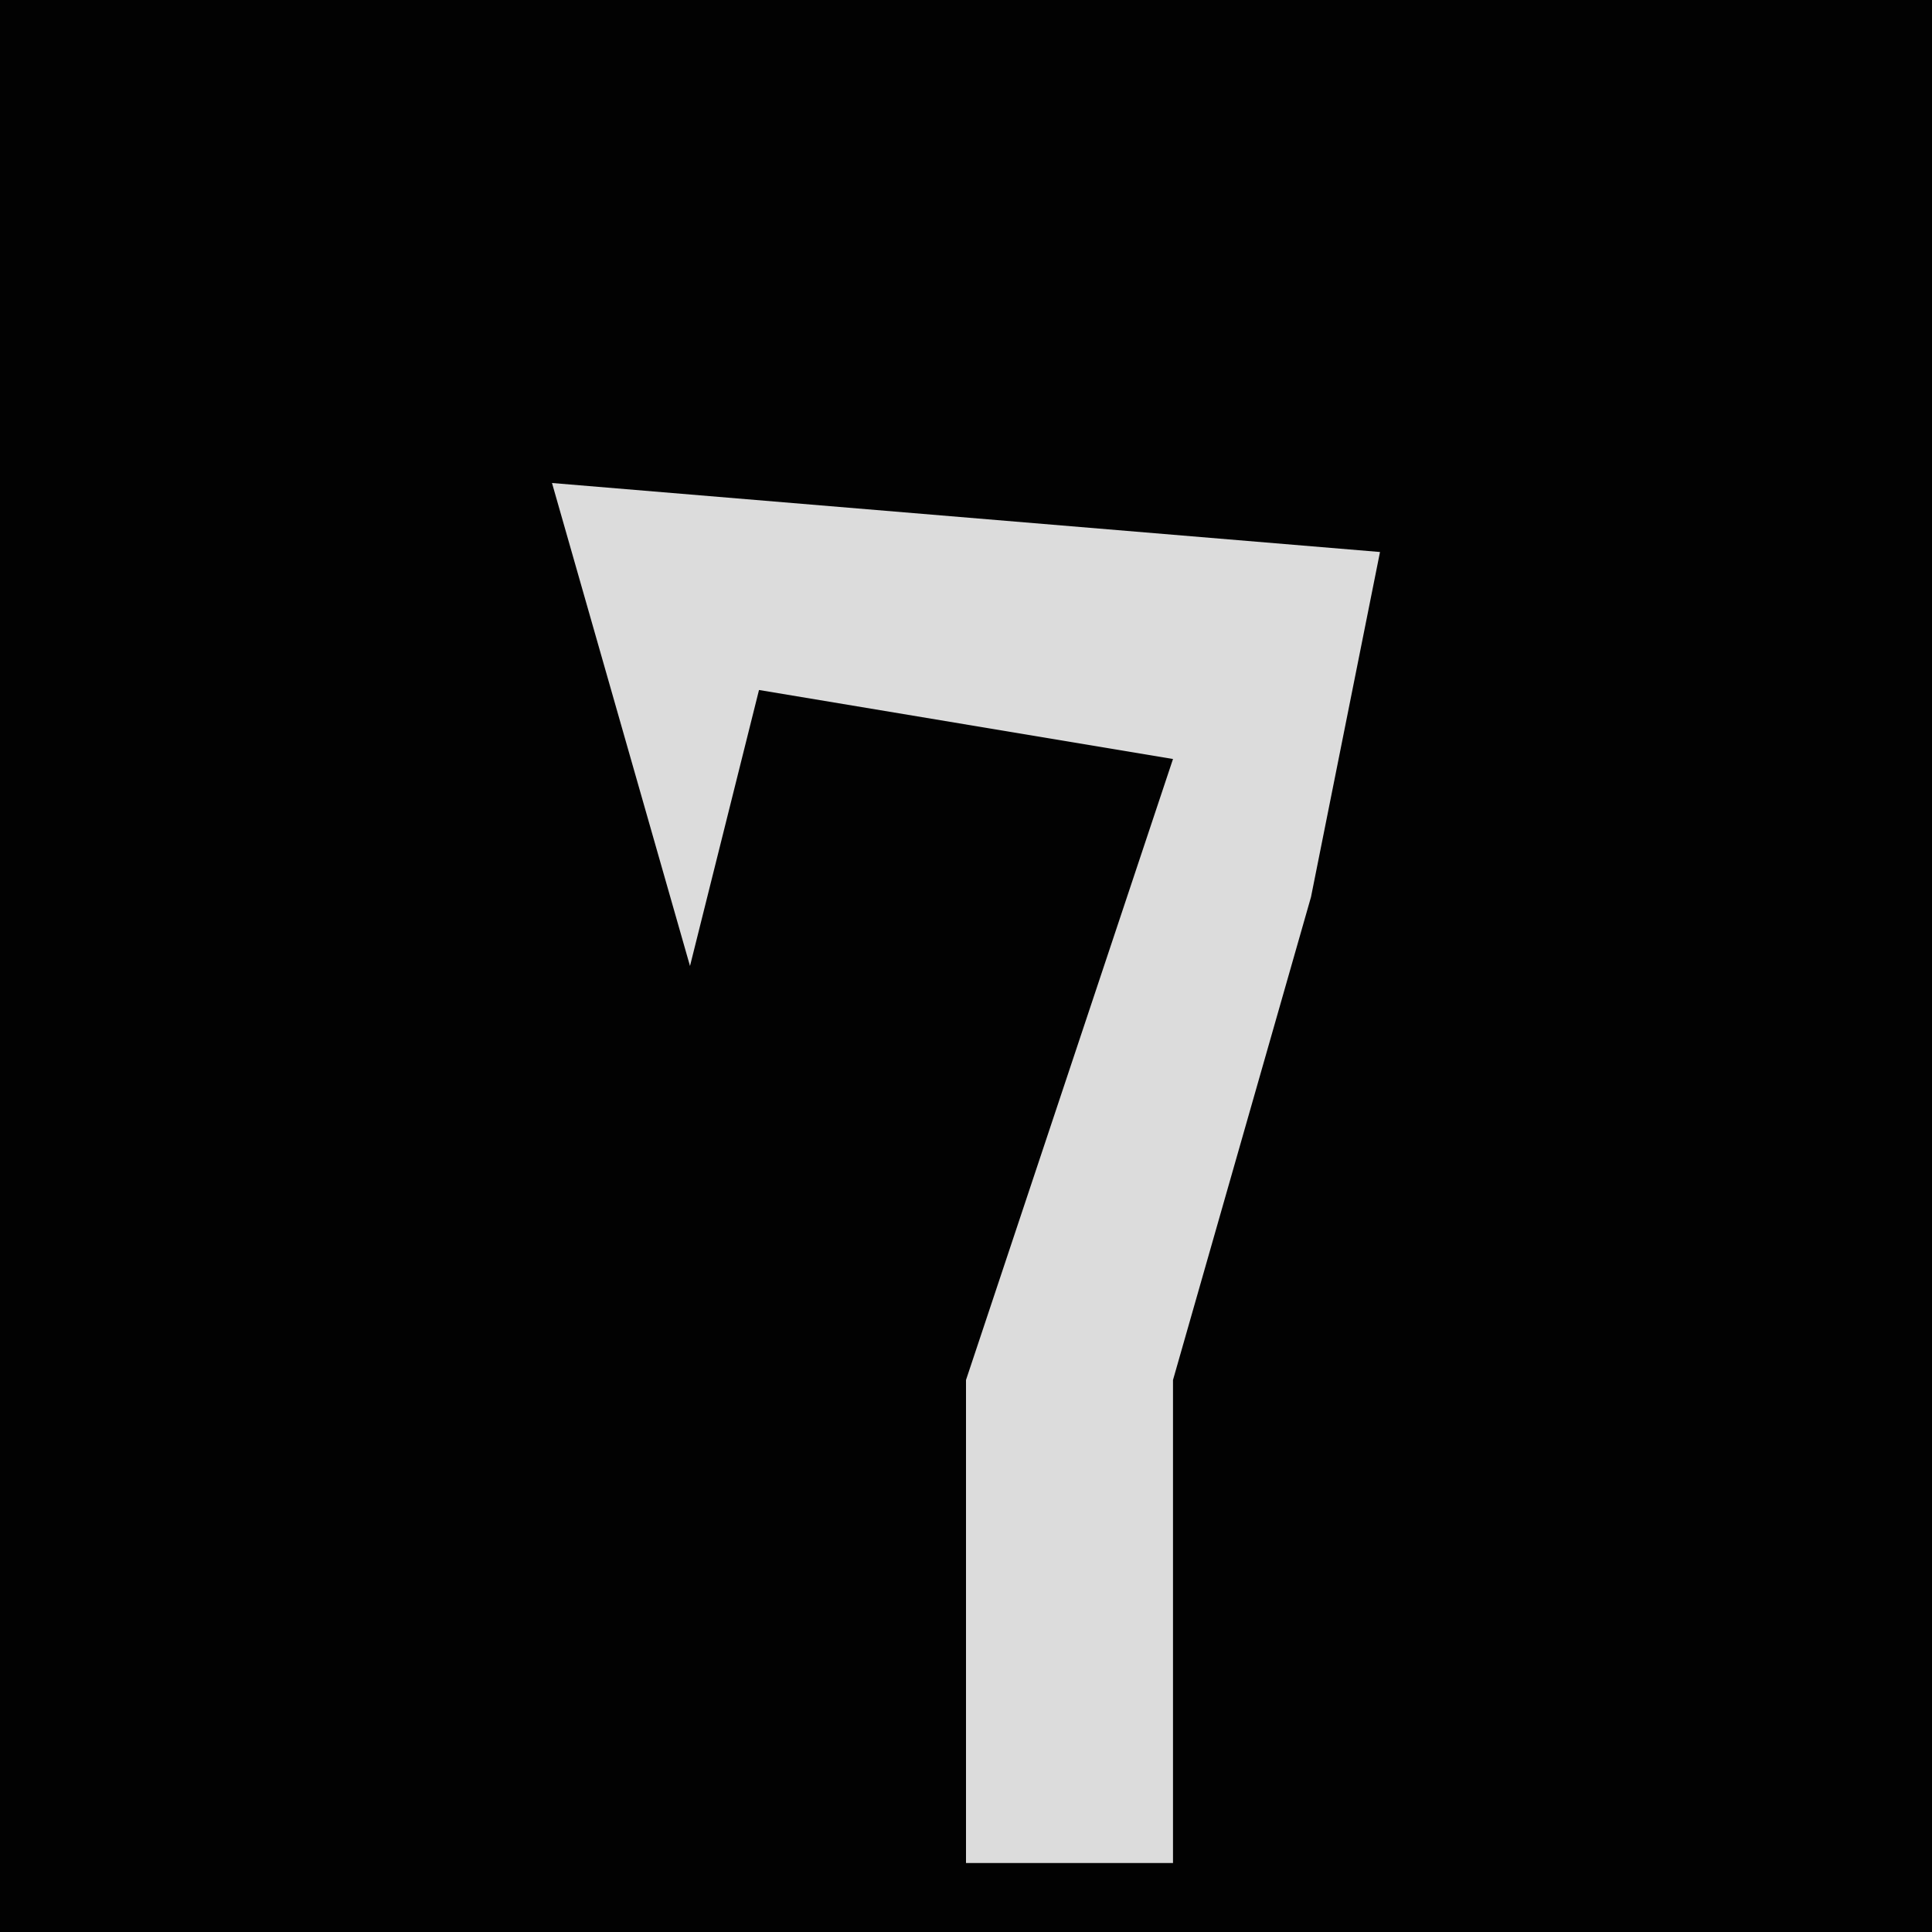 <?xml version="1.0" encoding="UTF-8"?>
<svg version="1.1" xmlns="http://www.w3.org/2000/svg" width="28" height="28">
<path d="M0,0 L28,0 L28,28 L0,28 Z " fill="#020202" transform="translate(0,0)"/>
<path d="M0,0 L12,1 L11,6 L9,13 L9,20 L6,20 L6,13 L9,4 L3,3 L2,7 Z " fill="#DCDCDC" transform="translate(8,7)"/>
</svg>
